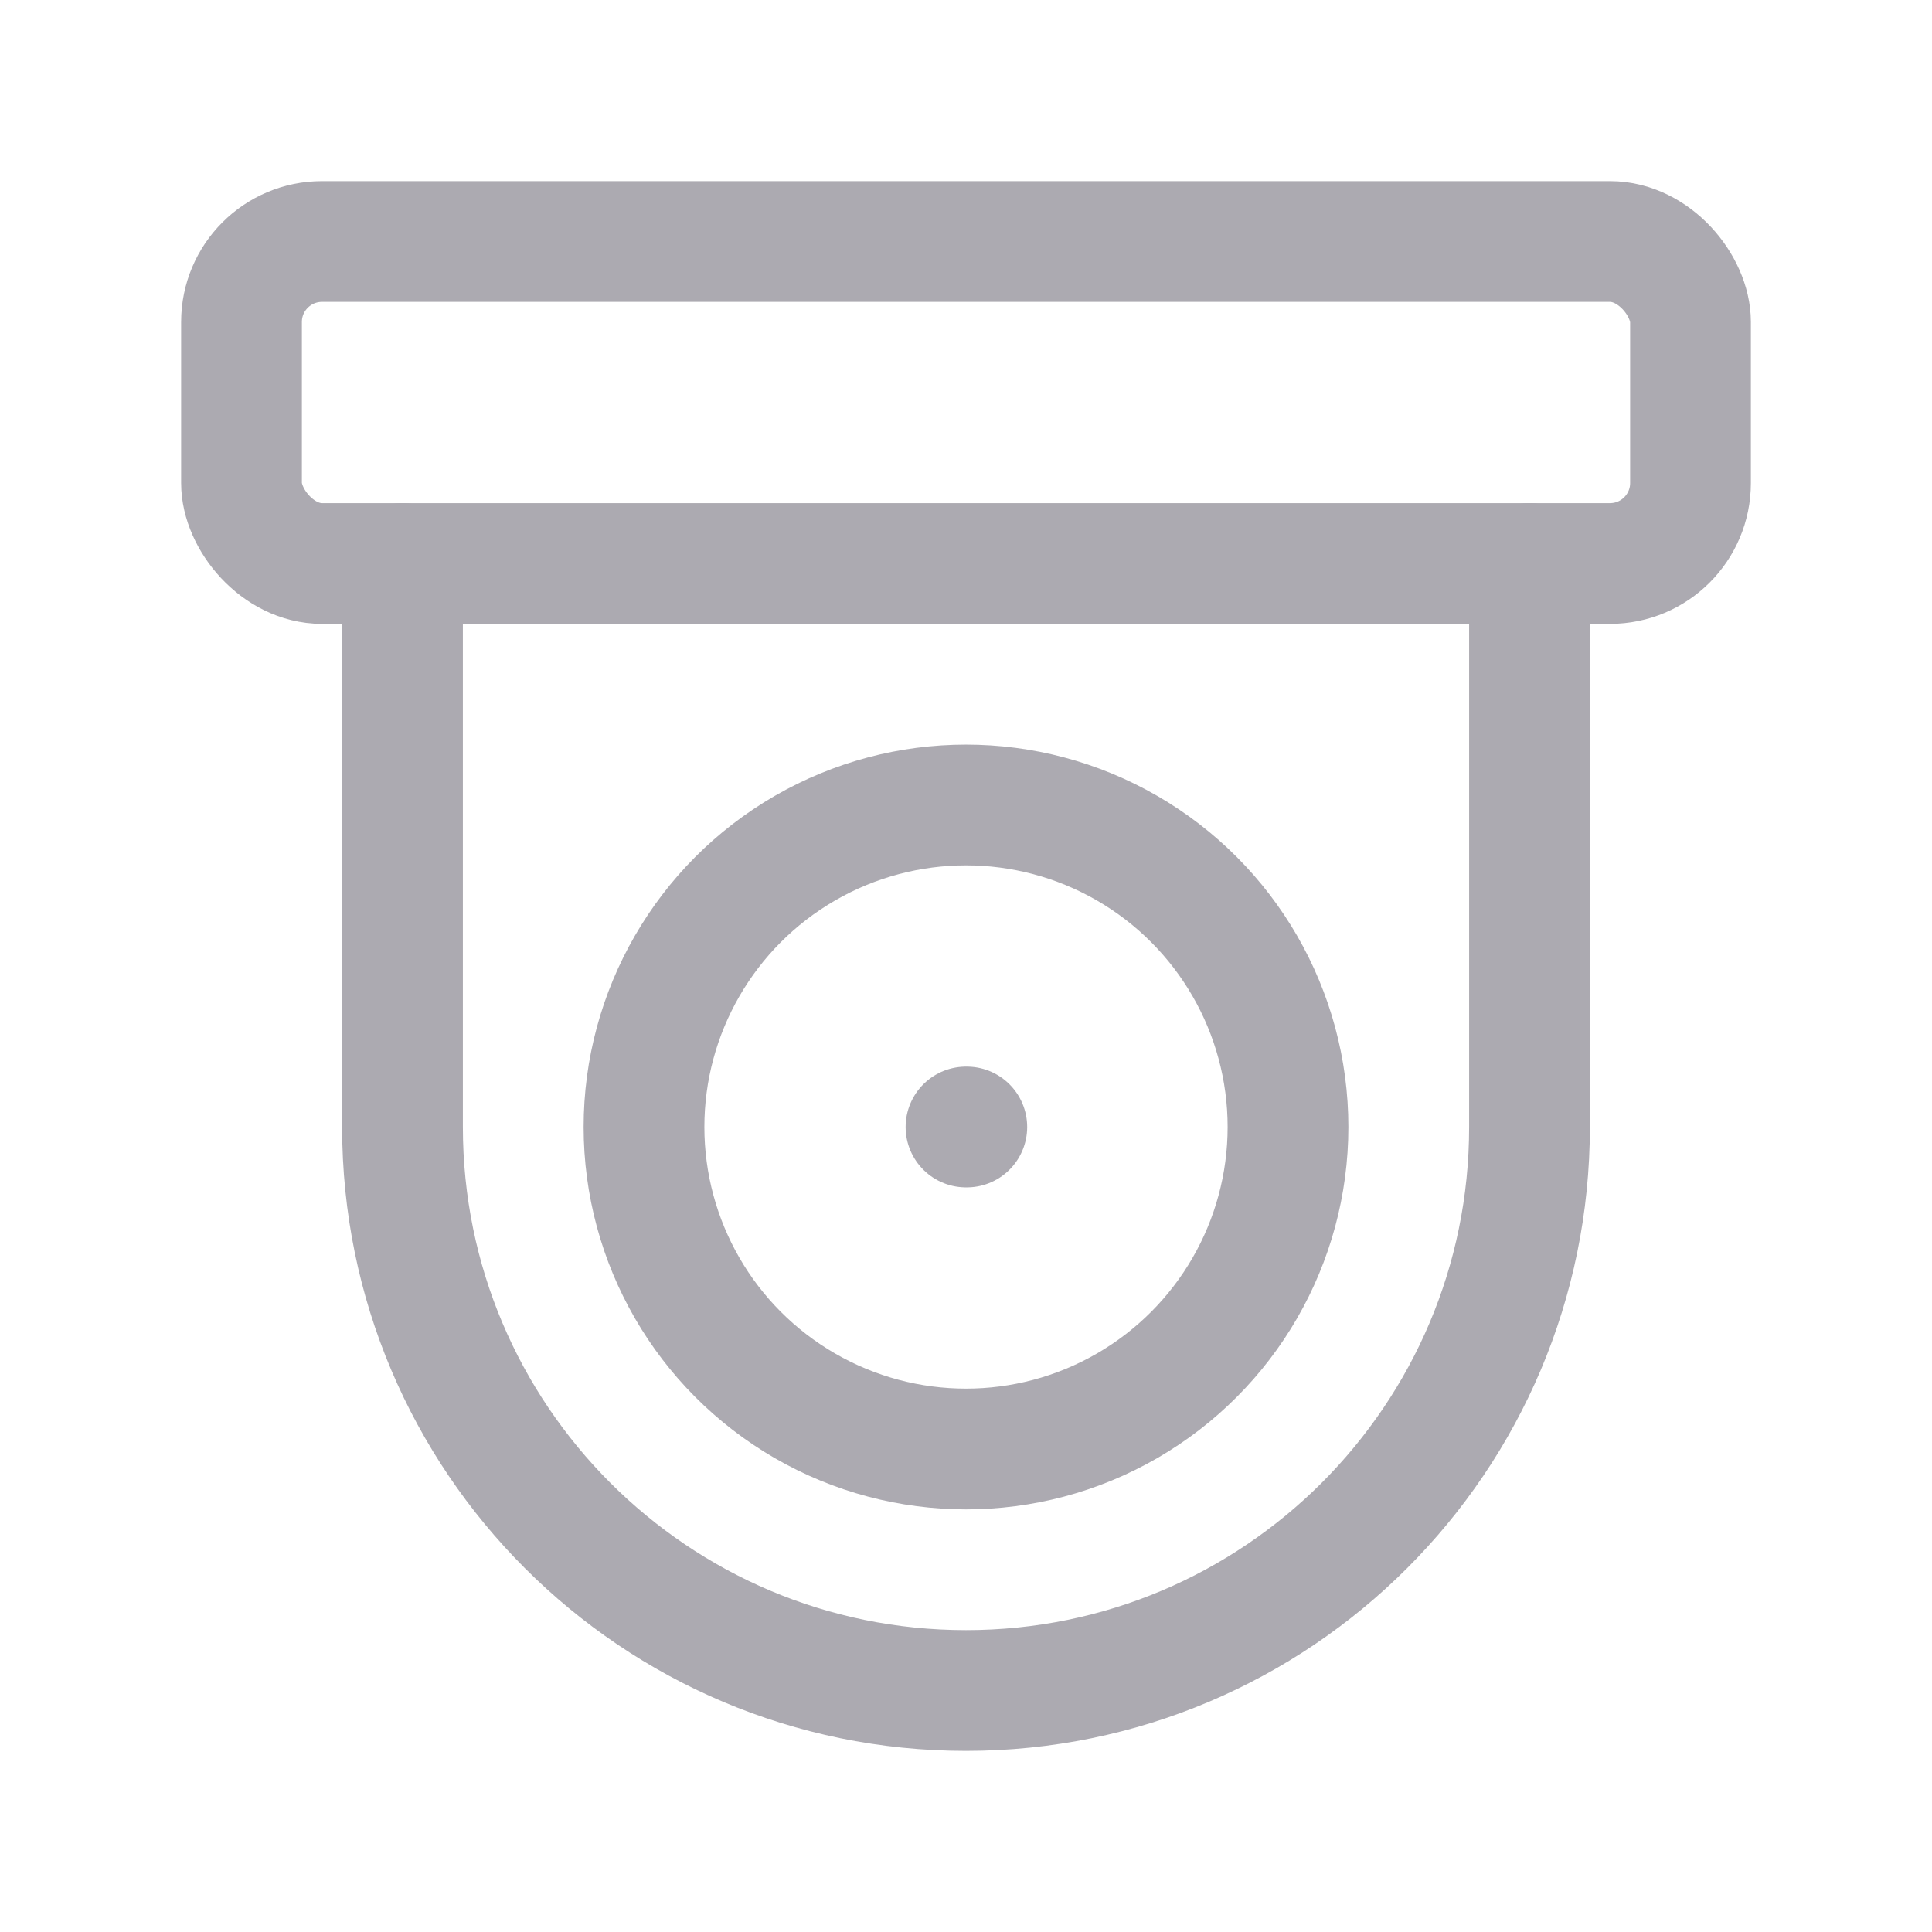<svg width="24" height="24" viewBox="0 0 24 24" fill="none" xmlns="http://www.w3.org/2000/svg">
<rect x="3" y="3" width="18" height="4" rx="1" stroke="#ACAAB1" stroke-width="1.5" stroke-linecap="round" stroke-linejoin="round"/>
<circle cx="12" cy="14" r="4" stroke="#ACAAB1" stroke-width="1.5" stroke-linecap="round" stroke-linejoin="round"/>
<path d="M19 7V14C19 17.866 15.866 21 12 21C8.134 21 5 17.866 5 14V7" stroke="#ACAAB1" stroke-width="1.5" stroke-linecap="round" stroke-linejoin="round"/>
<path d="M12 14H12.01" stroke="#ACAAB1" stroke-width="1.5" stroke-linecap="round" stroke-linejoin="round"/>
</svg>
